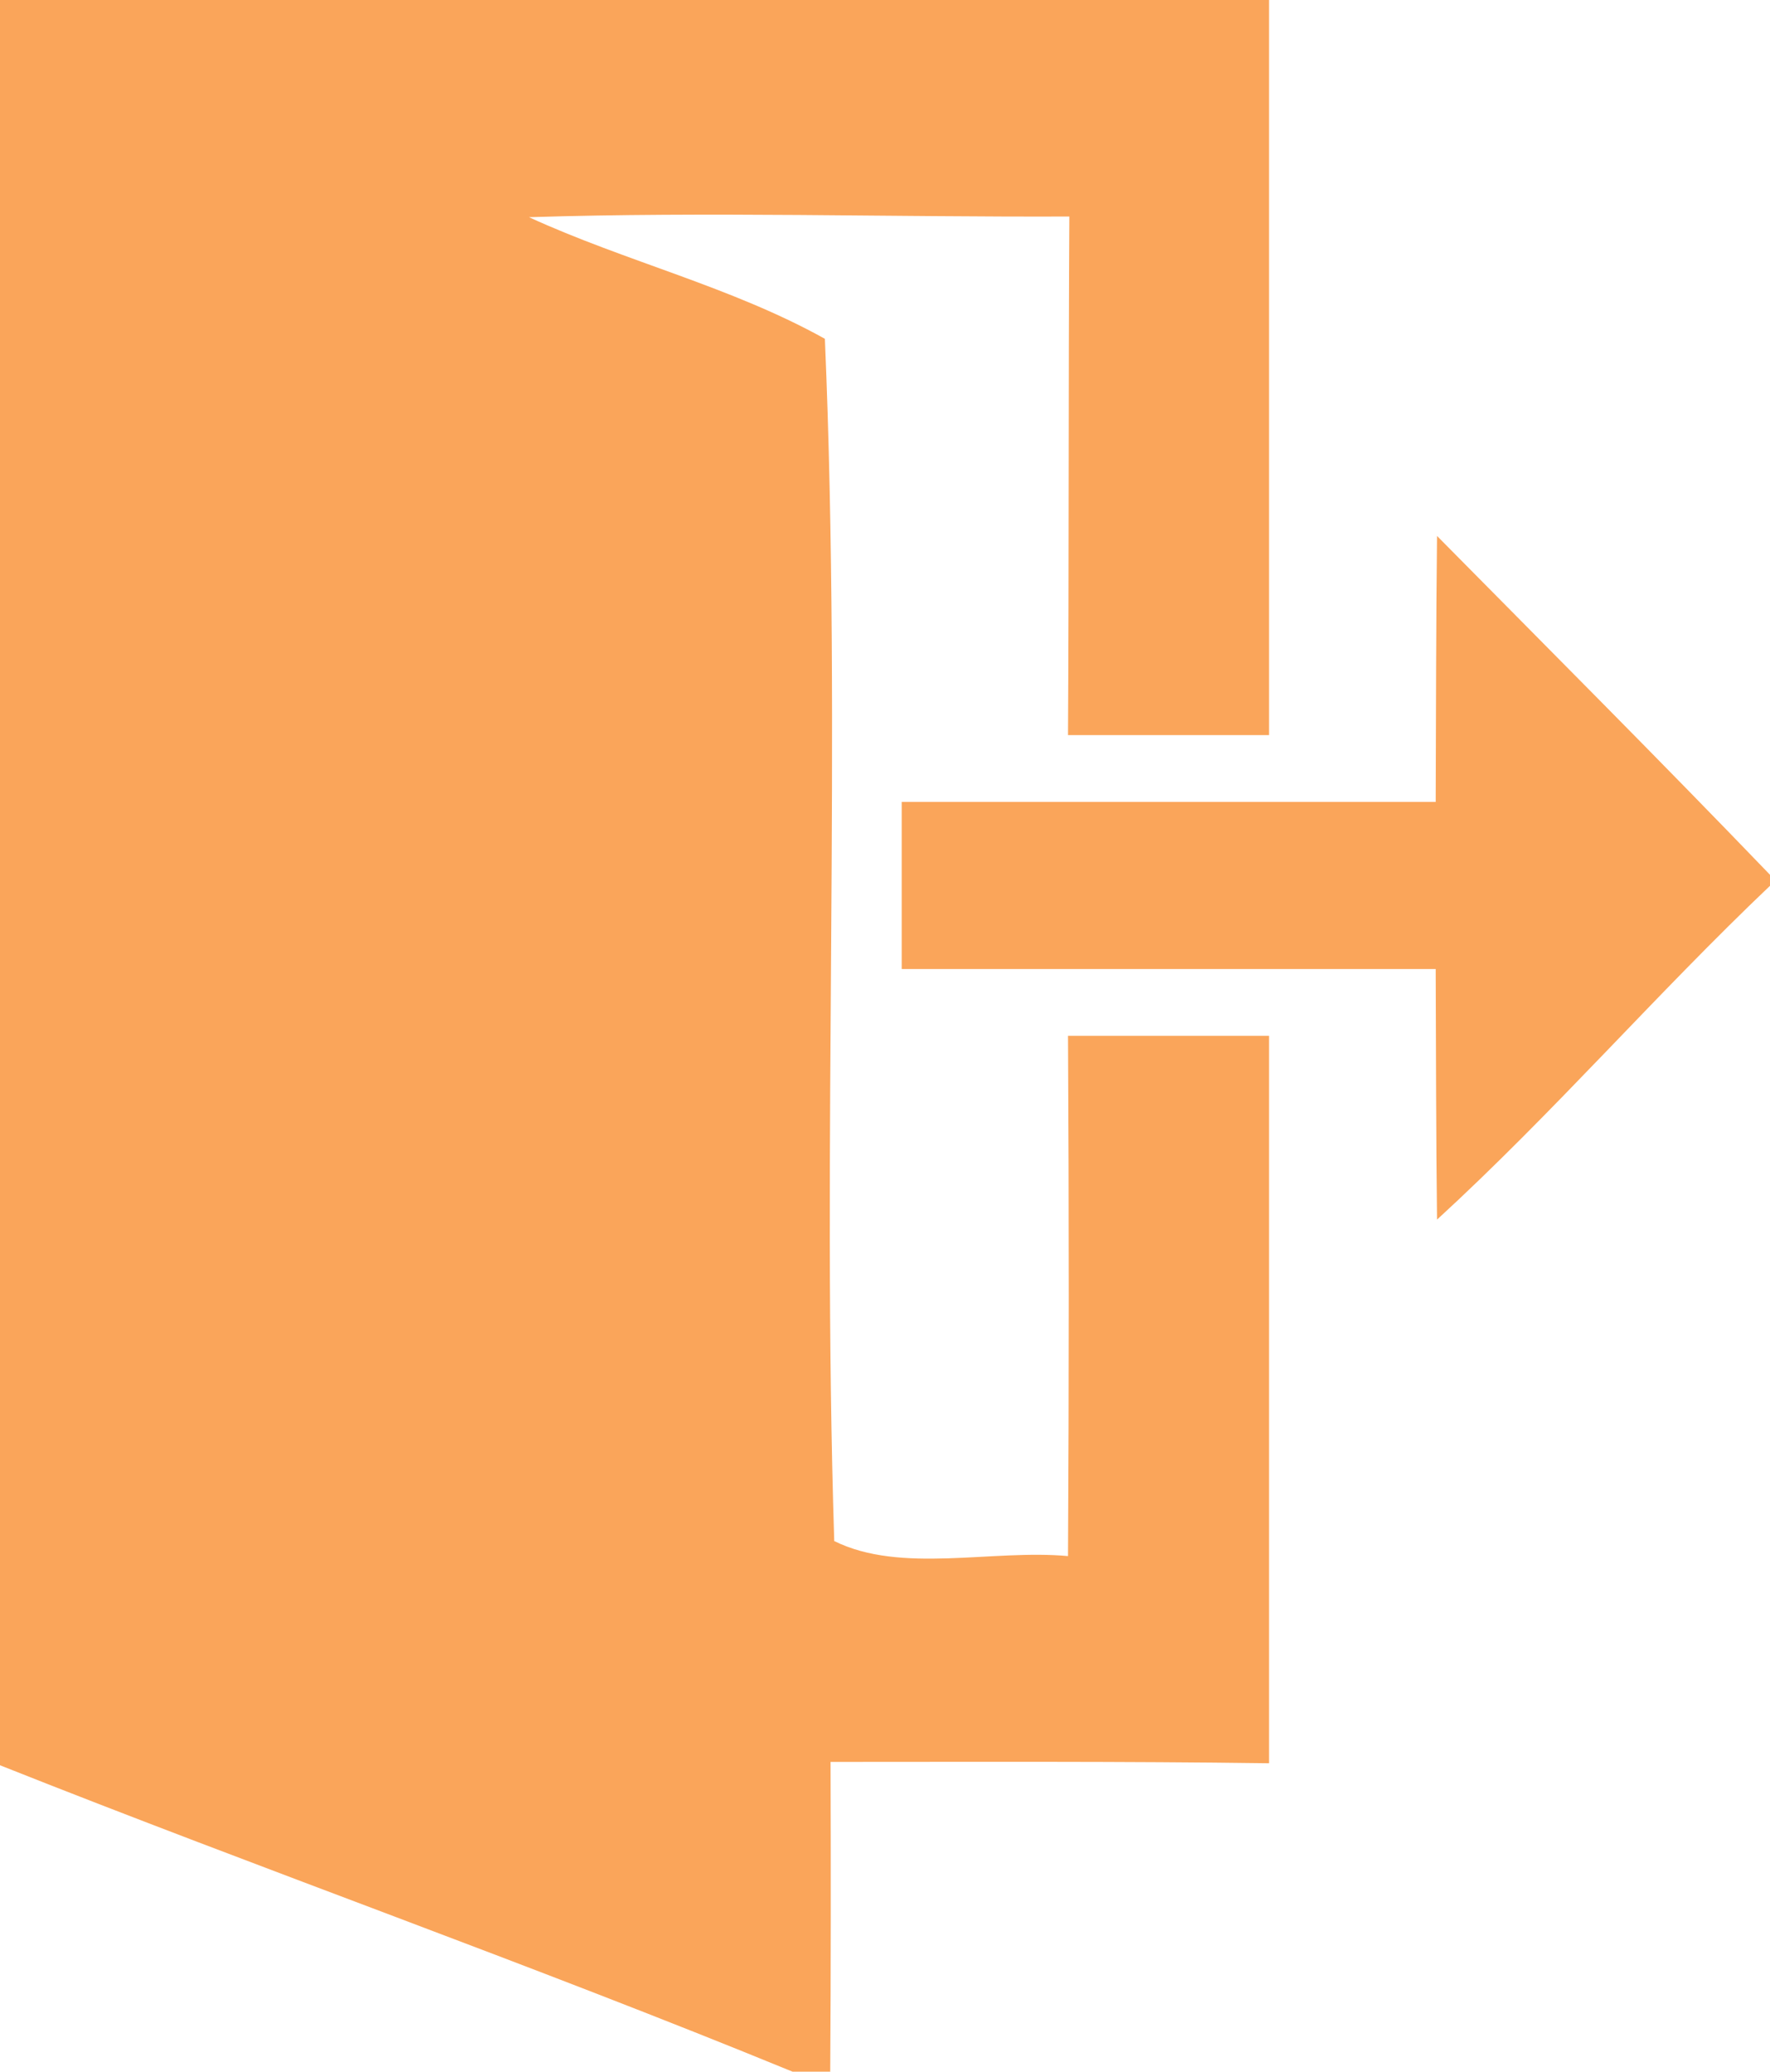 <?xml version="1.0" encoding="UTF-8" ?>
<!DOCTYPE svg PUBLIC "-//W3C//DTD SVG 1.1//EN" "http://www.w3.org/Graphics/SVG/1.1/DTD/svg11.dtd">
<svg width="53pt" height="62pt" viewBox="0 0 53 62" version="1.1" xmlns="http://www.w3.org/2000/svg">
<g id="#faa55aff">
<path fill="#faa55a" opacity="1.00" d=" M 0.00 0.00 L 38.00 0.00 C 38.00 7.33 38.00 14.67 38.00 22.00 C 35.99 22.00 33.99 22.00 31.98 22.00 C 32.01 16.83 31.99 11.66 32.02 6.48 C 26.62 6.50 21.23 6.33 15.84 6.50 C 18.74 7.83 21.90 8.58 24.70 10.14 C 25.21 22.12 24.60 34.14 24.98 46.12 C 26.98 47.11 29.71 46.36 31.98 46.57 C 32.01 41.38 32.01 36.19 31.98 31.00 C 33.99 31.00 35.99 31.00 38.00 31.00 C 38.00 38.26 38.00 45.51 38.00 52.77 C 33.62 52.71 29.25 52.73 24.87 52.73 C 24.88 55.82 24.88 58.91 24.86 62.00 L 23.73 62.00 C 15.88 58.78 7.88 55.96 0.00 52.83 L 0.00 0.00 Z" />
<path fill="#faa55a" opacity="1.00" d=" M 43.03 16.04 C 46.36 19.41 49.71 22.76 53.00 26.18 L 53.00 26.51 C 49.59 29.75 46.50 33.32 43.03 36.50 C 43.00 34.00 43.00 31.50 42.99 29.00 C 37.66 29.00 32.33 29.00 27.00 29.00 C 27.00 27.33 27.00 25.67 27.00 24.00 C 32.33 24.00 37.66 24.00 42.99 24.00 C 43.00 21.34 43.00 18.69 43.03 16.04 Z" />
</g>
</svg>
